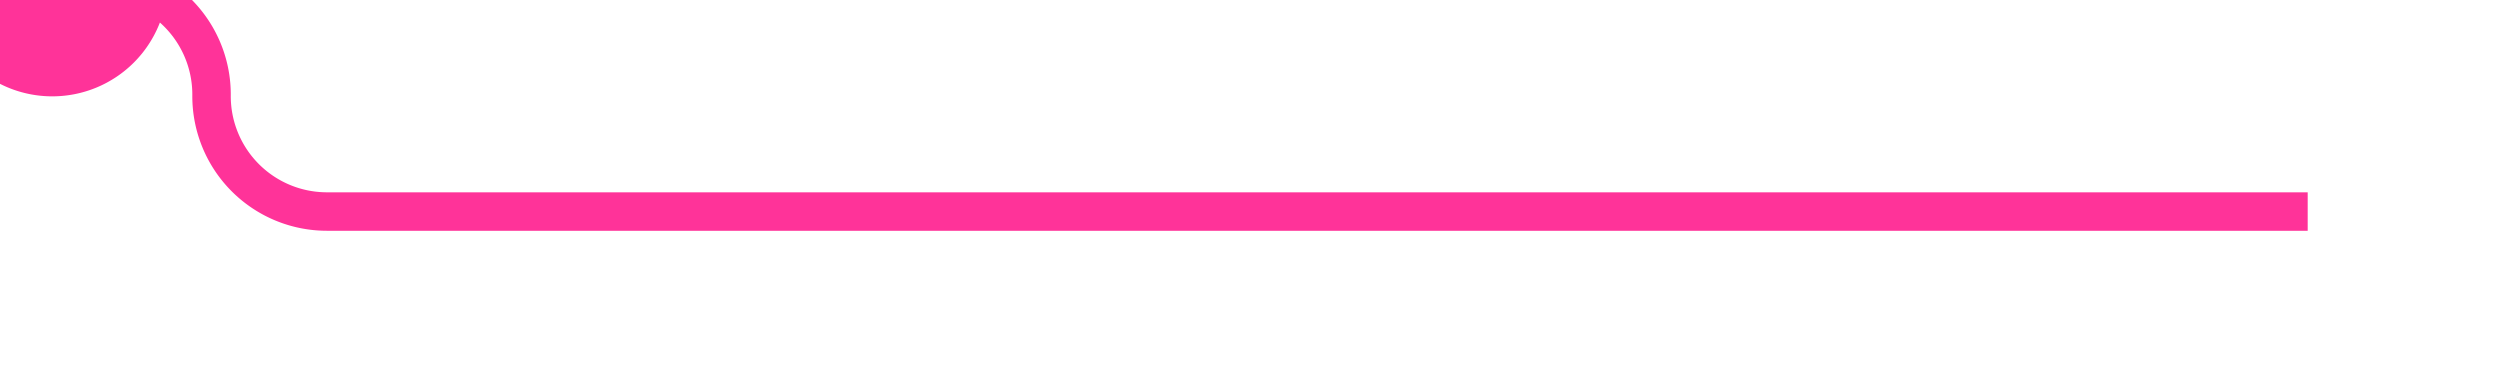 ﻿<?xml version="1.0" encoding="utf-8"?>
<svg version="1.1" xmlns:xlink="http://www.w3.org/1999/xlink" width="65px" height="10px" preserveAspectRatio="xMinYMid meet" viewBox="555 612  65 8" xmlns="http://www.w3.org/2000/svg">
  <path d="M 554.745 611.541  A 2 2 0 0 1 556.5 610.5 L 557 610.5  A 3 3 0 0 1 560.5 613.5 A 3 3 0 0 0 563.5 616.5 L 615 616.5  " stroke-width="1" stroke="#ff3399" fill="none" />
  <path d="M 556.359 607.505  A 3 3 0 0 0 553.359 610.505 A 3 3 0 0 0 556.359 613.505 A 3 3 0 0 0 559.359 610.505 A 3 3 0 0 0 556.359 607.505 Z " fill-rule="nonzero" fill="#ff3399" stroke="none" />
</svg>